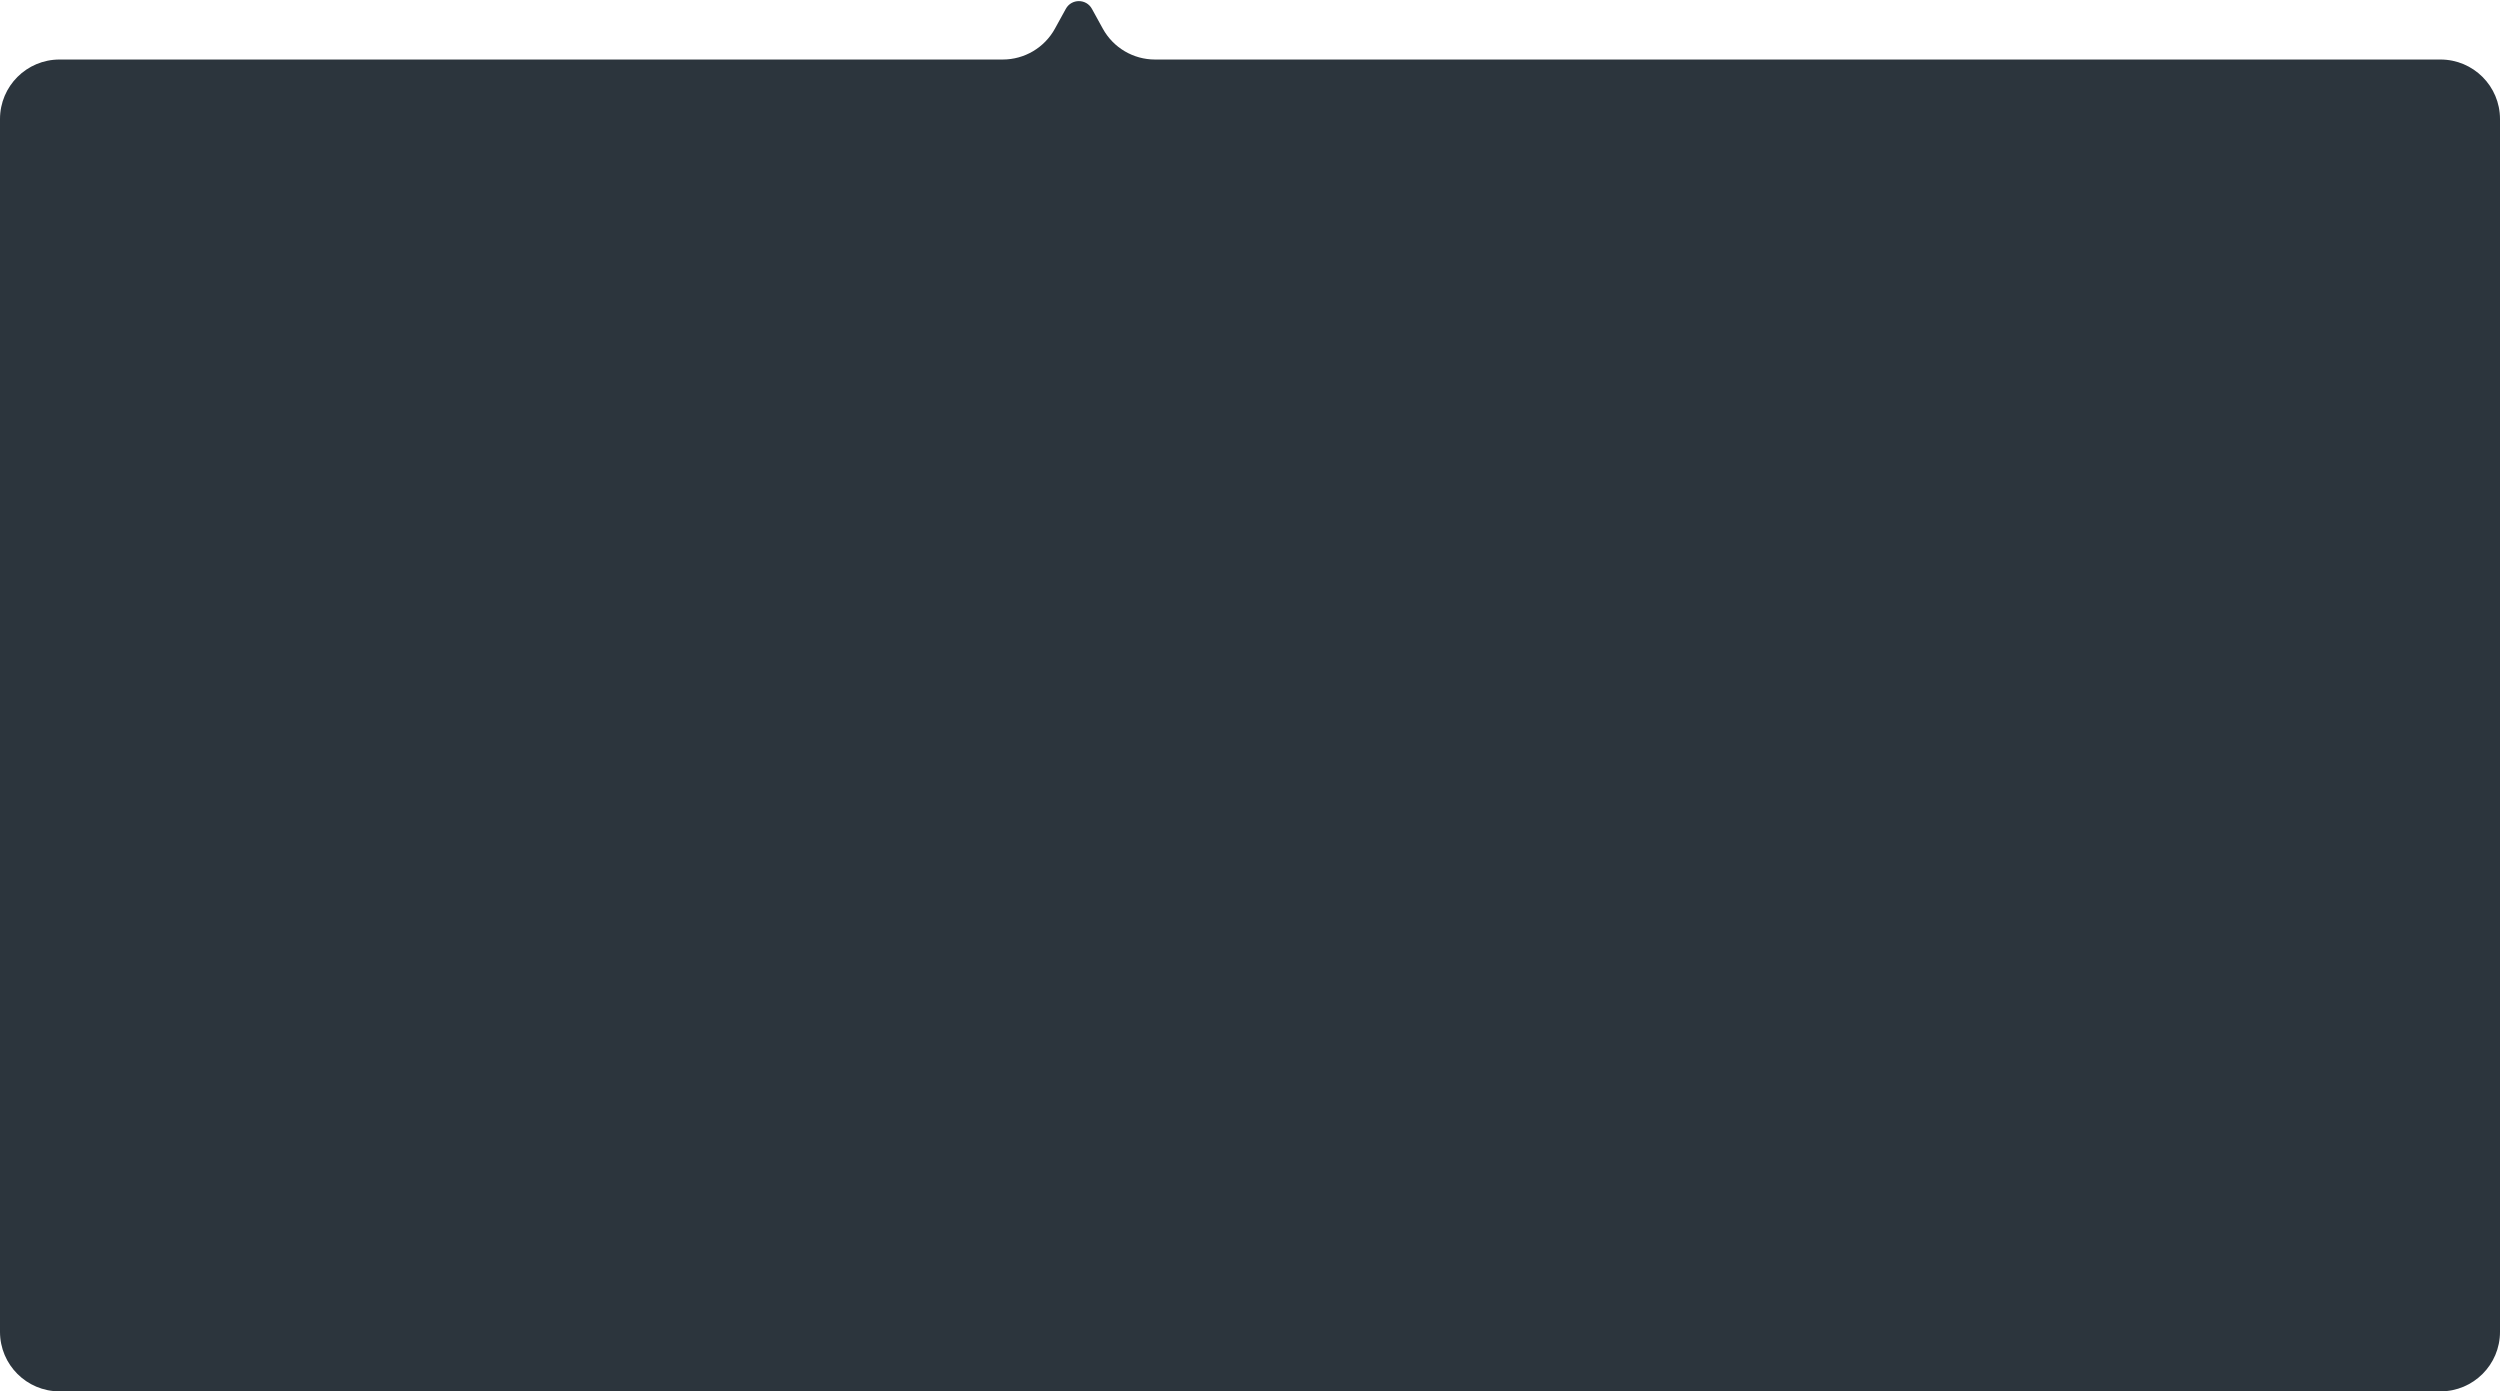 <svg width="336" height="187" viewBox="0 0 336 187" fill="none" xmlns="http://www.w3.org/2000/svg">
<path d="M0 16C0 11.582 3.582 8 8 8H134.77C137.687 8 140.374 6.412 141.78 3.855L143.248 1.186C144.007 -0.195 145.993 -0.195 146.752 1.186L148.22 3.855C149.626 6.412 152.313 8 155.23 8H328C332.418 8 336 11.582 336 16V179C336 183.418 332.418 187 328 187H8C3.582 187 0 183.418 0 179V16Z" fill="#2C353D"/>
</svg>
